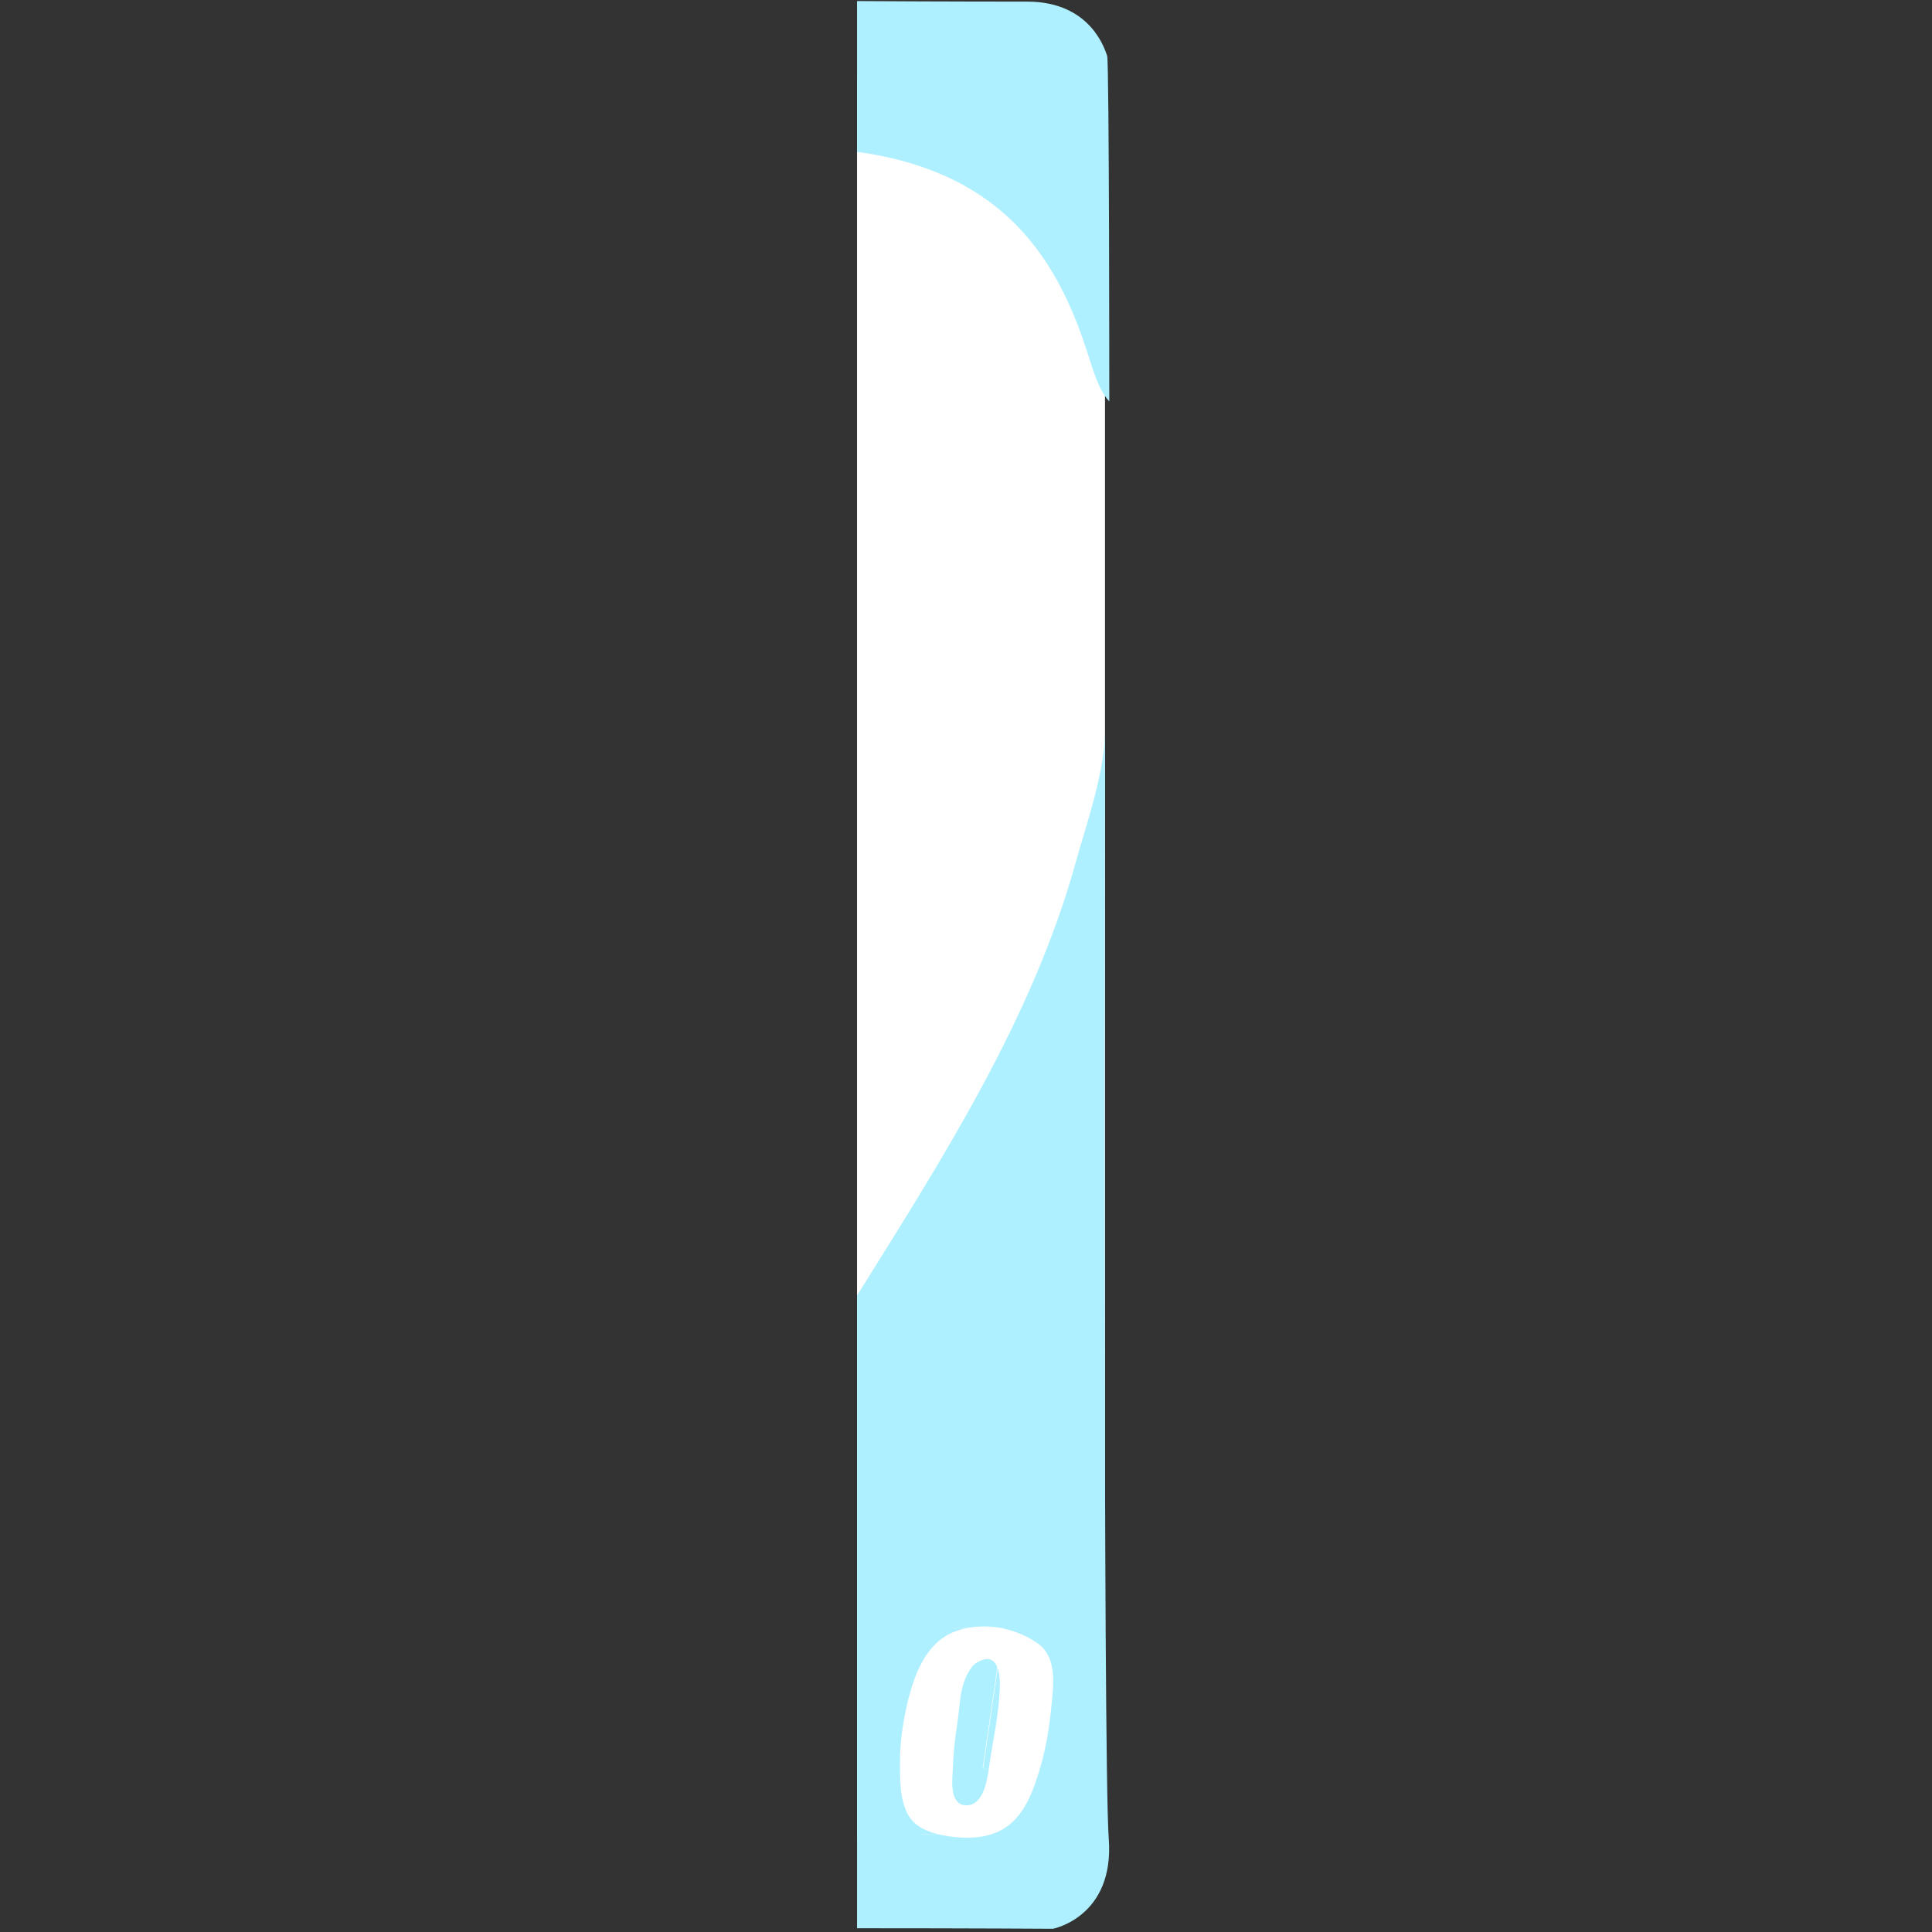 <?xml version="1.0" encoding="utf-8"?>
<!-- Generator: Adobe Illustrator 22.1.0, SVG Export Plug-In . SVG Version: 6.00 Build 0)  -->
<svg version="1.1" id="Layer_1" xmlns="http://www.w3.org/2000/svg" xmlns:xlink="http://www.w3.org/1999/xlink" x="0px" y="0px"
	 viewBox="0 0 360 360" style="enable-background:new 0 0 360 360;" xml:space="preserve">
<rect x="0" y="0" width="360" height="360" fill="#333333" stroke="none"/>
<style type="text/css">
	.st0{fill:#FFFFFF;}
	.st1{fill:#AEF0FF;}
</style>
<path class="st0" d="M193.9,353.3h-22.2c-6.6,0-12-5.4-12-12V15.8c0-6.6,5.4-12,12-12h22.2c6.6,0,12,5.4,12,12v325.4
	C205.9,347.9,200.5,353.3,193.9,353.3z"/>
<g>
	<path class="st1" d="M177.2,33.3c13.7,6.6,20.7,17.9,25.3,32c1,3,2,7.1,4.2,9.5c0,0,0-63.3-0.4-64.4c-0.4-1.1-3-10.1-14.9-10.1
		c-2.8,0-14.9,0-31.7-0.1v28.1C165.8,29.1,171.7,30.7,177.2,33.3z"/>
	<path class="st1" d="M205.9,135.9c0,7.9-3.3,17.1-5.4,24.6c-8.1,29.3-24.9,55.4-40.8,80.9v117.9c21.6,0,36.5,0.1,36.5,0.1
		s11.5-2.2,10.4-16.8C205.5,328.1,205.9,135.9,205.9,135.9z M190.4,335.8c-2.8-0.4-6.3,0.1-8.7,1.7c-0.7,0.5-1.2,1.2-1.6,2
		c-0.2,0.3-0.9,2.2-0.9,2.2l-7.7,0.1l5.3-38.4l10.2-0.1l-3.8,26.2l7.5-0.1C190.7,329.4,190.4,335.8,190.4,335.8z"/>
	<path class="st1" d="M186.9,303.3l-10.2,0.1l-5.3,38.4l7.7-0.1c0,0,0.8-1.9,0.9-2.2c0.4-0.8,0.8-1.4,1.6-2c2.4-1.7,5.9-2.1,8.7-1.7
		l0.3-6.4l-7.5,0.1L186.9,303.3z"/>
	<g>
		<path class="st0" d="M193.2,306.1c-4.4-3-10.5-4-15.5-2c-5.4,2.2-7.5,8.4-8.7,13.6c-0.8,3.5-1.3,7-1.3,10.6c0,3.2-0.1,7.1,1.6,10
			c1.2,2.1,3.7,3.1,6,3.6c1.9,0.4,3.9,0.6,5.9,0.5c2.3-0.1,4.6-0.7,6.5-2.1c3-2.2,4.5-5.8,5.6-9.2c1.5-4.5,2.3-9.3,2.7-14.1
			C196.4,313.3,196.8,308.5,193.2,306.1z M186.3,314.6c-0.2,5-1.3,9.8-2,14.6c-0.3,2.3-1,7.2-4.2,7.2c-3,0-2.7-4-2.6-6
			c0.1-3.1,0.4-6.3,0.9-9.4c0.5-3.3,0.4-6.9,2.3-9.8c0.4-0.7,1-1.3,1.7-1.6C186,307.7,186.4,312.1,186.3,314.6z"/>
	</g>
</g>
</svg>
